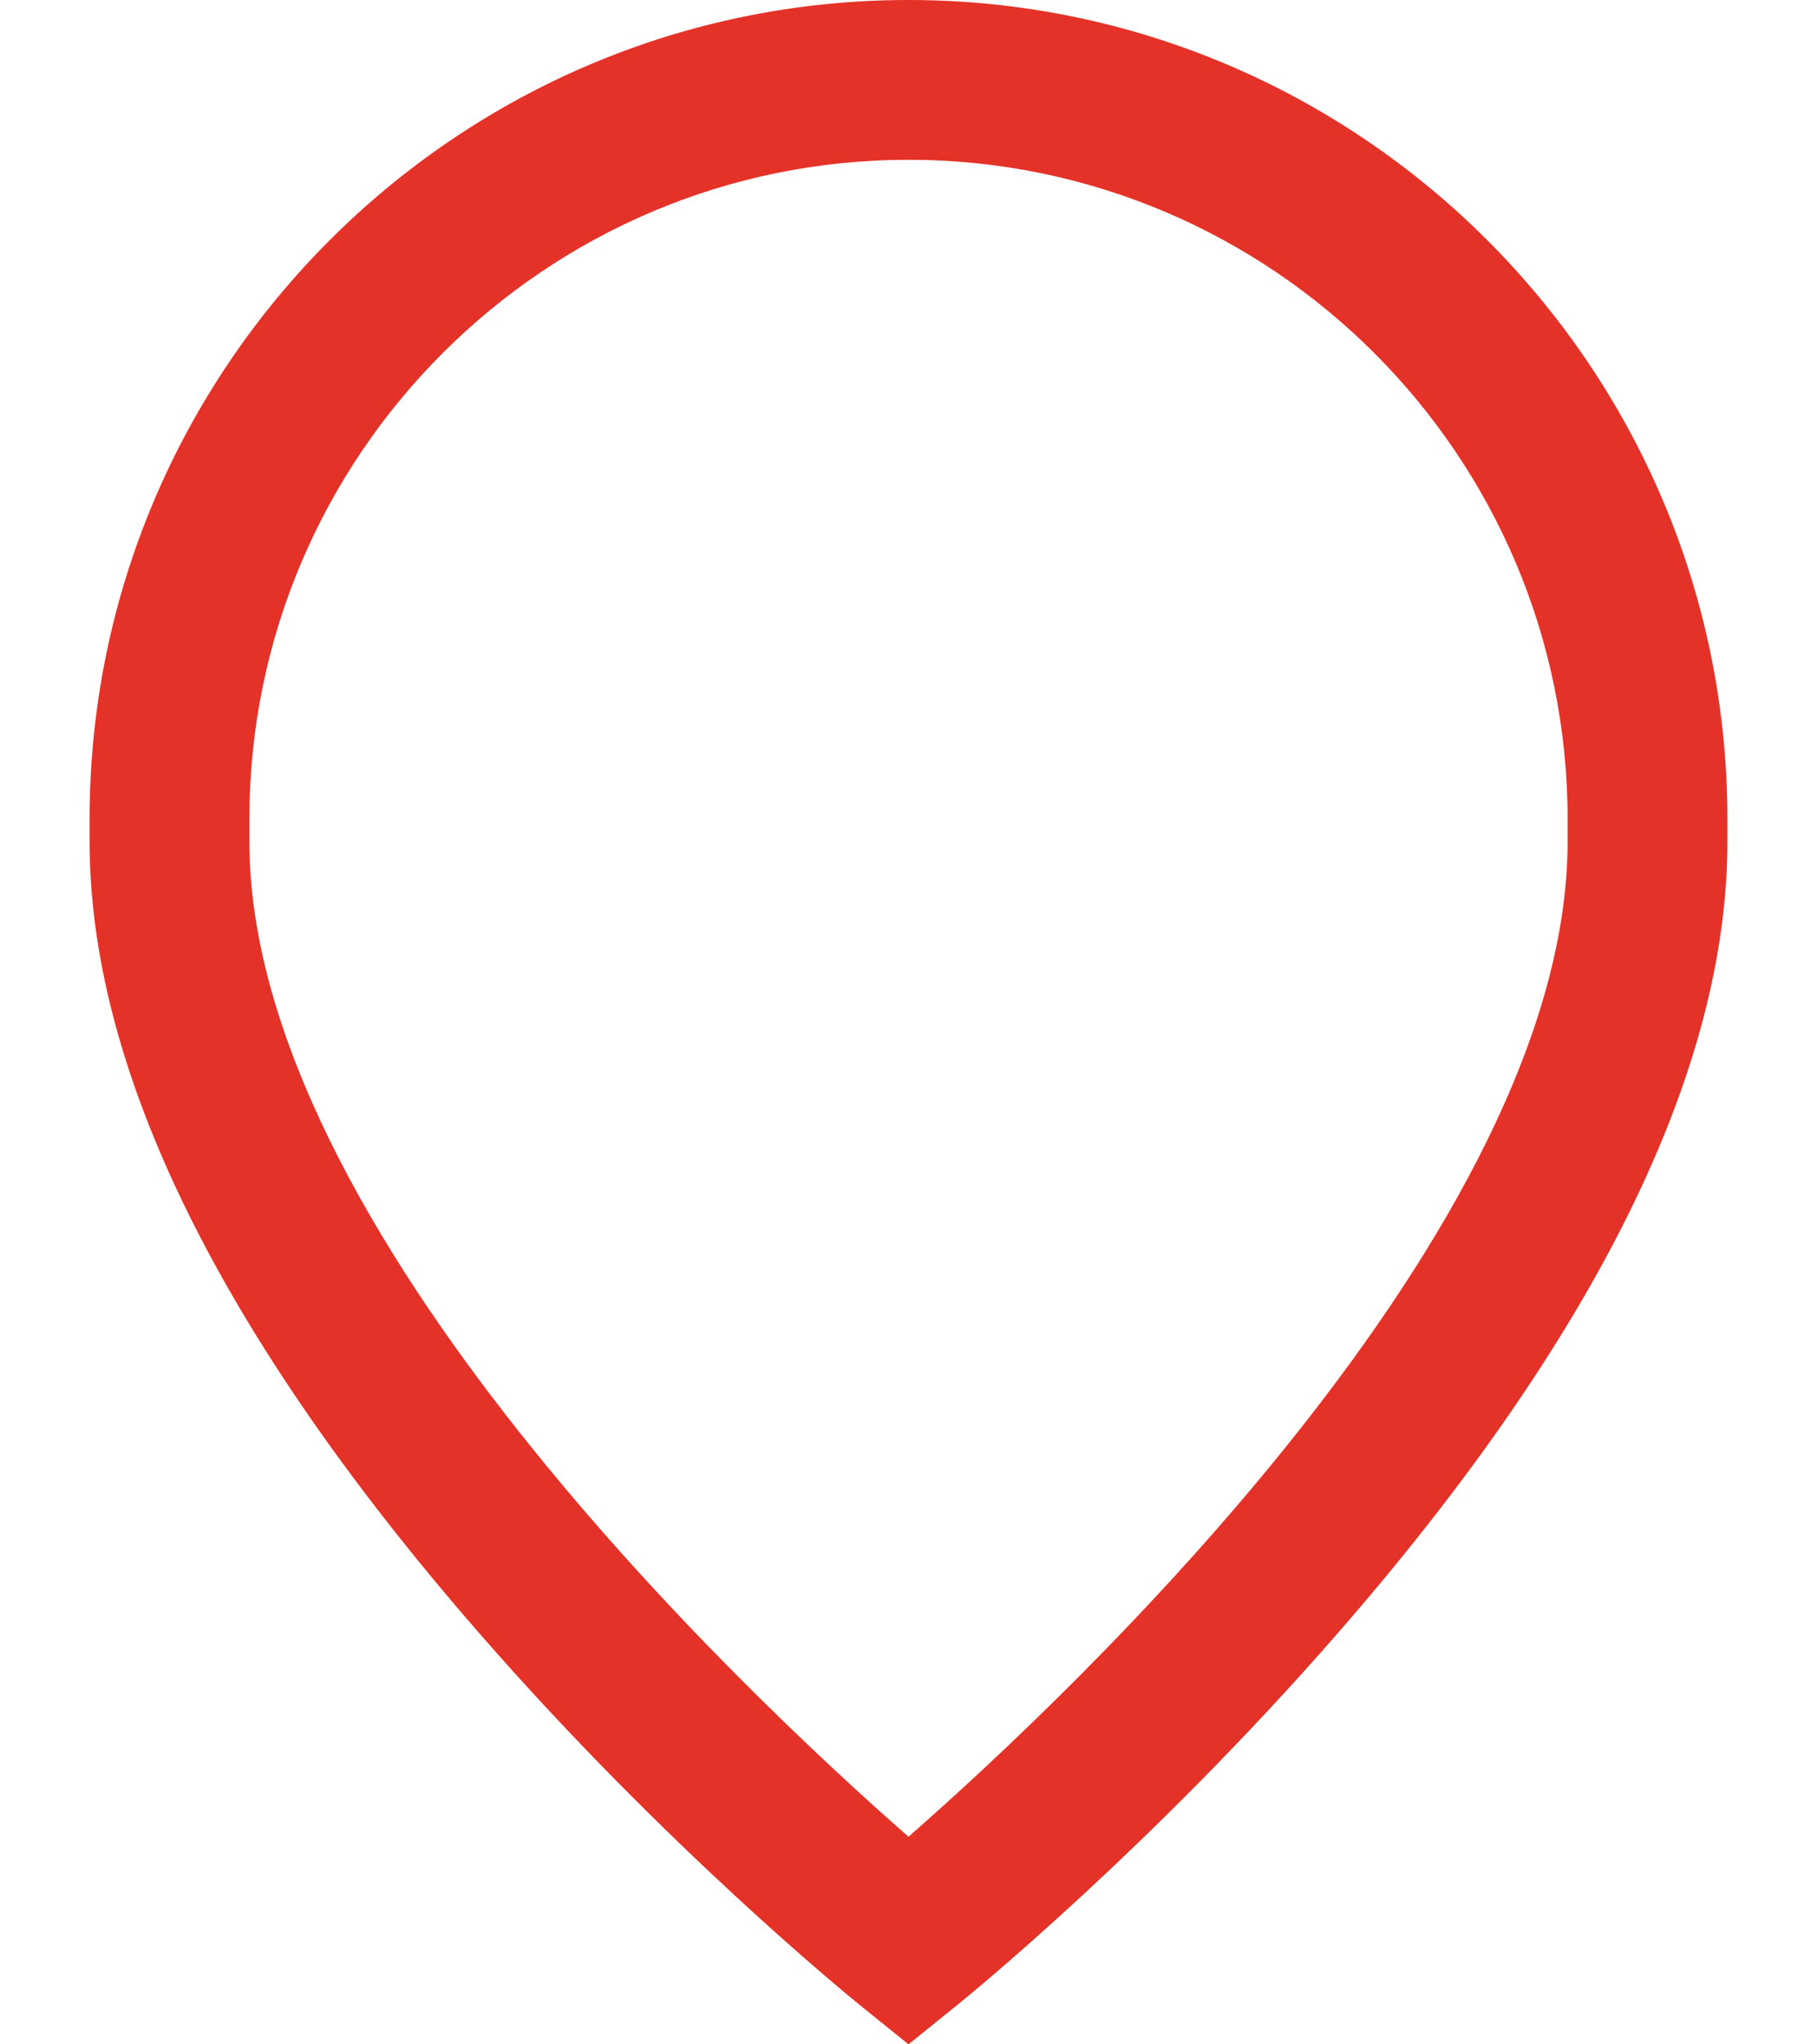 <svg width="16" height="18" viewBox="0 0 16 18" fill="none" xmlns="http://www.w3.org/2000/svg">
<path d="M8 0C4.024 0 0.789 3.235 0.789 7.211V7.41C0.789 9.421 1.942 11.765 4.216 14.375C5.864 16.268 7.49 17.587 7.558 17.643L8 18L8.442 17.643C8.511 17.587 10.136 16.268 11.784 14.375C14.058 11.765 15.211 9.421 15.211 7.41V7.211C15.211 3.235 11.976 0 8 0ZM13.804 7.41C13.804 10.809 9.425 14.923 8 16.172C6.574 14.922 2.196 10.809 2.196 7.41V7.211C2.196 4.011 4.8 1.407 8 1.407C11.2 1.407 13.804 4.011 13.804 7.211V7.41Z" fill="#E43228"/>
</svg>
